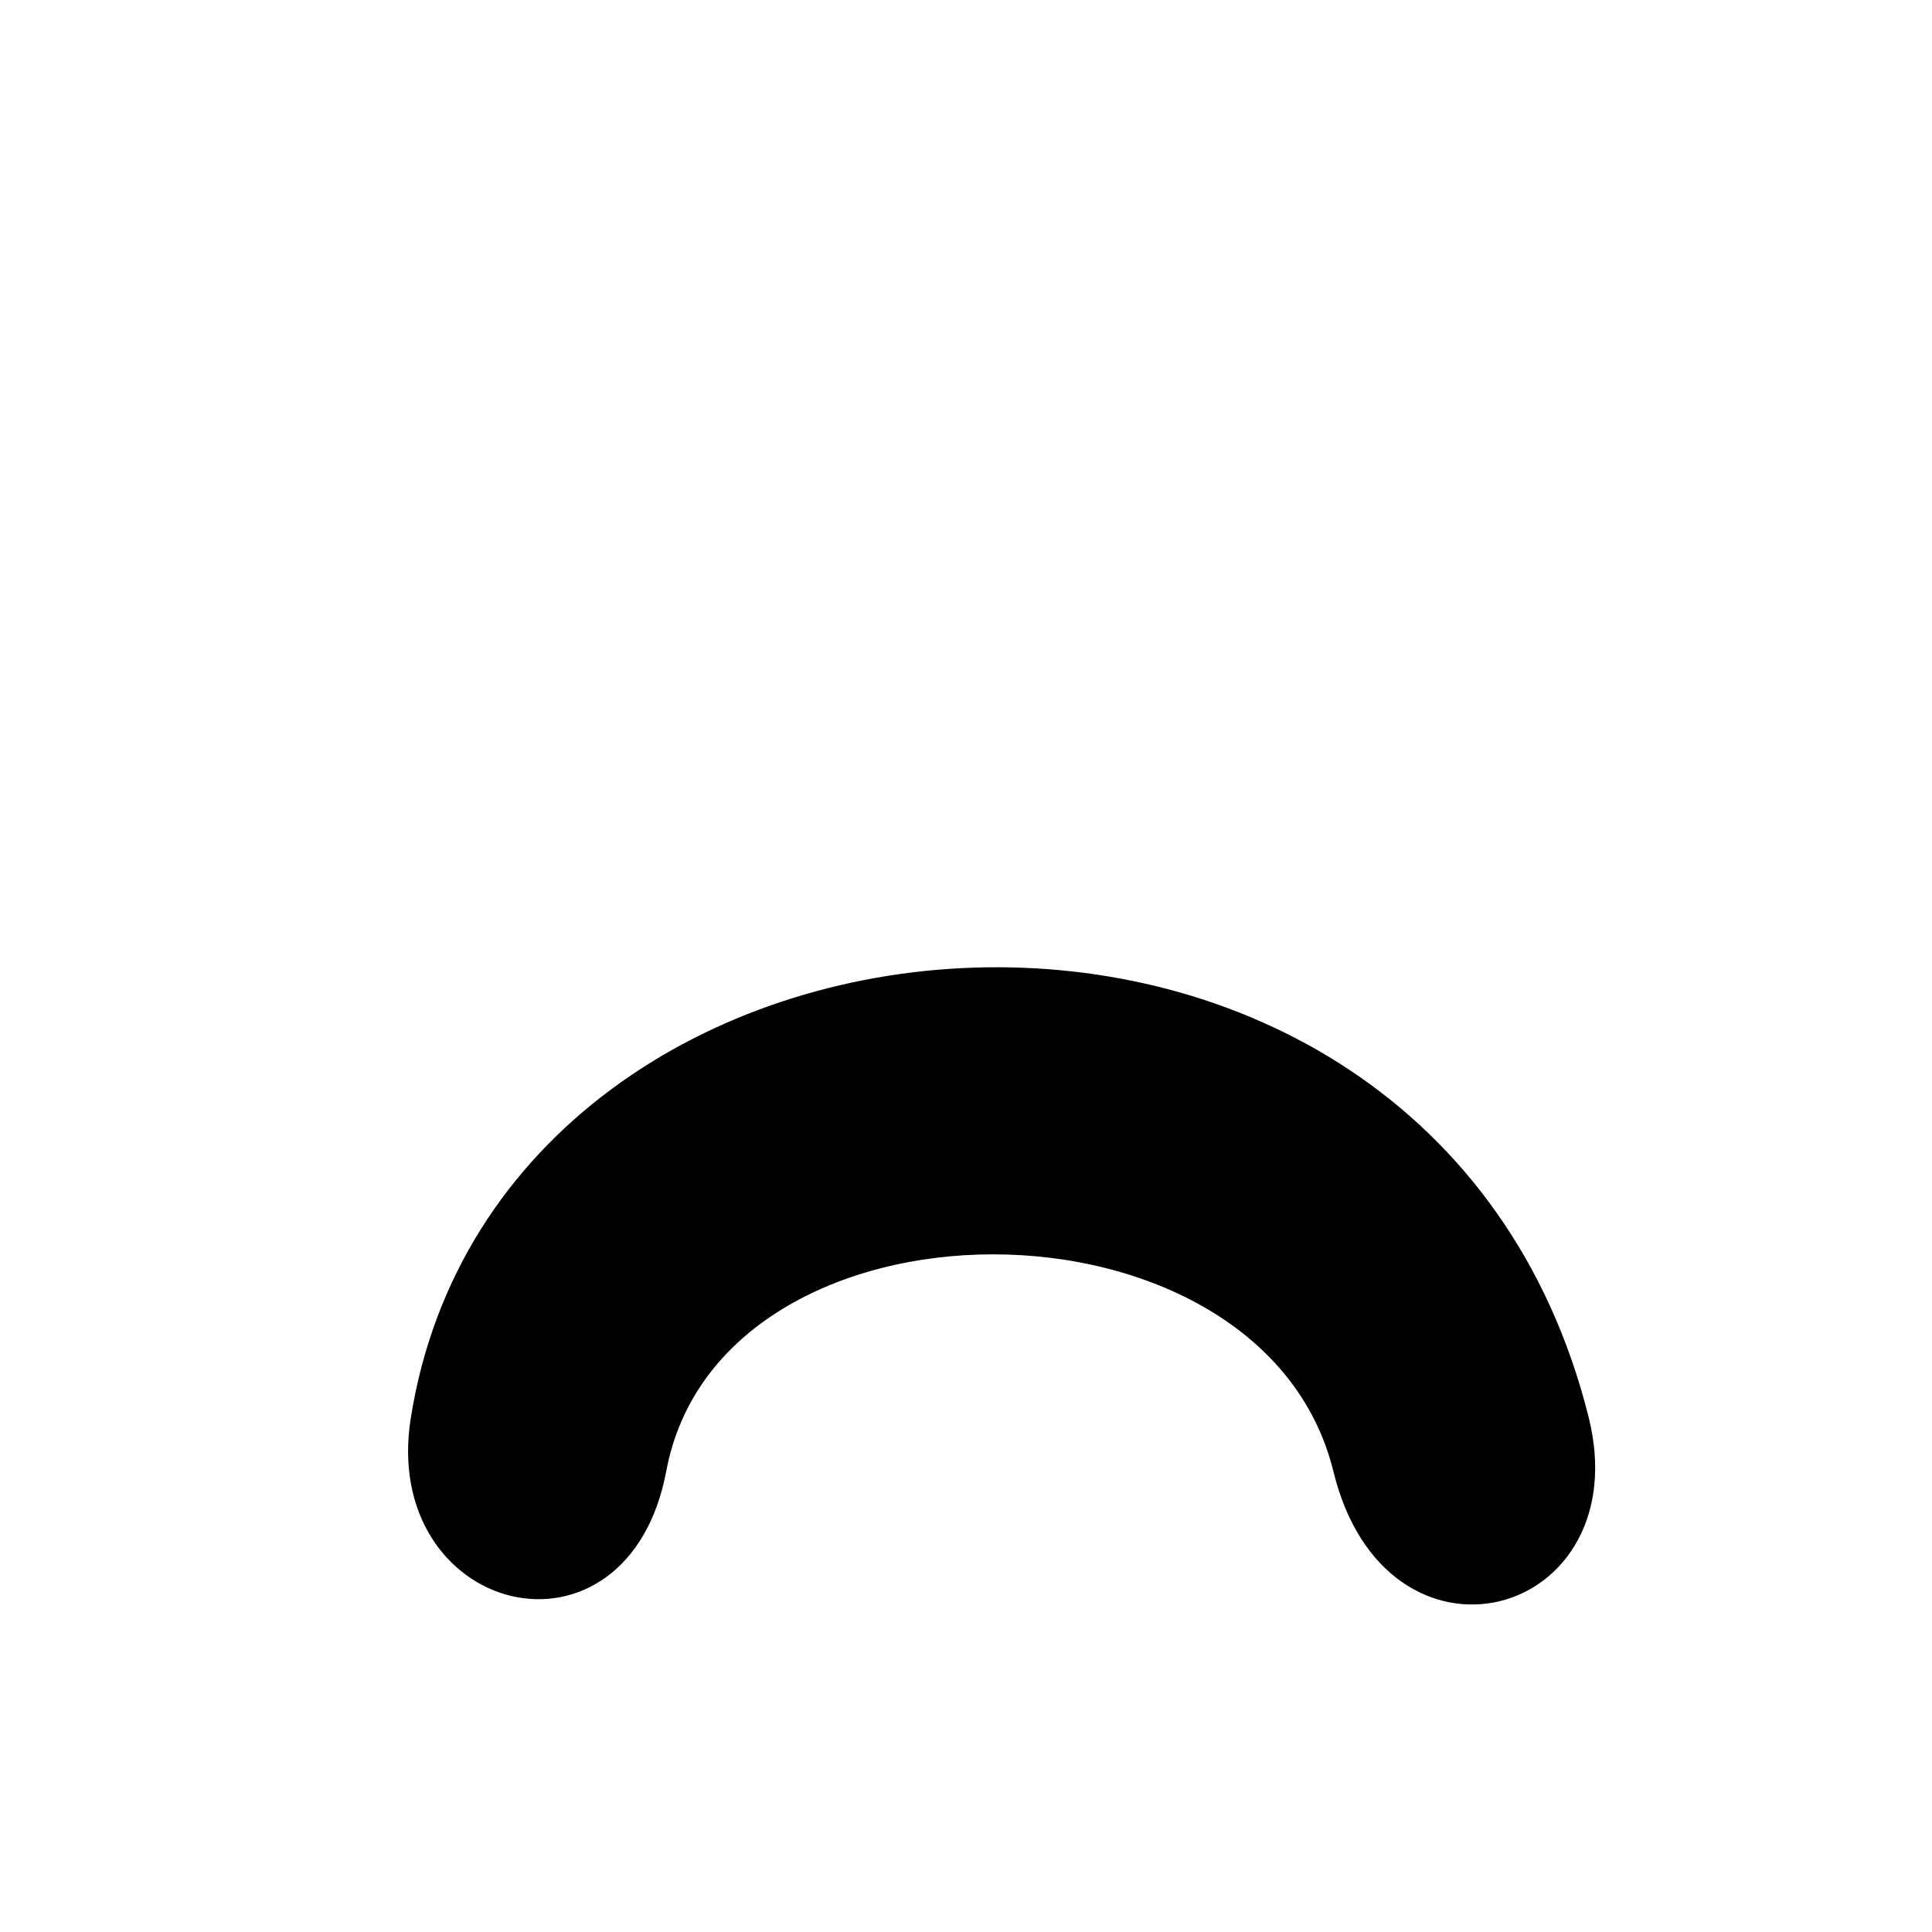 <svg viewBox="0 0 200 200" fill="none" xmlns="http://www.w3.org/2000/svg">
  <path
    d="M163 147.067C147 83.067 53 90 44 147.067C41.093 165.5 63.834 171.5 67.5 152C73.435 120.433 131.792 120.5 139.5 152C144.5 172.433 167.733 166 163 147.067Z"
    fill="currentColor" stroke="currentColor" stroke-width="3" />
</svg>
